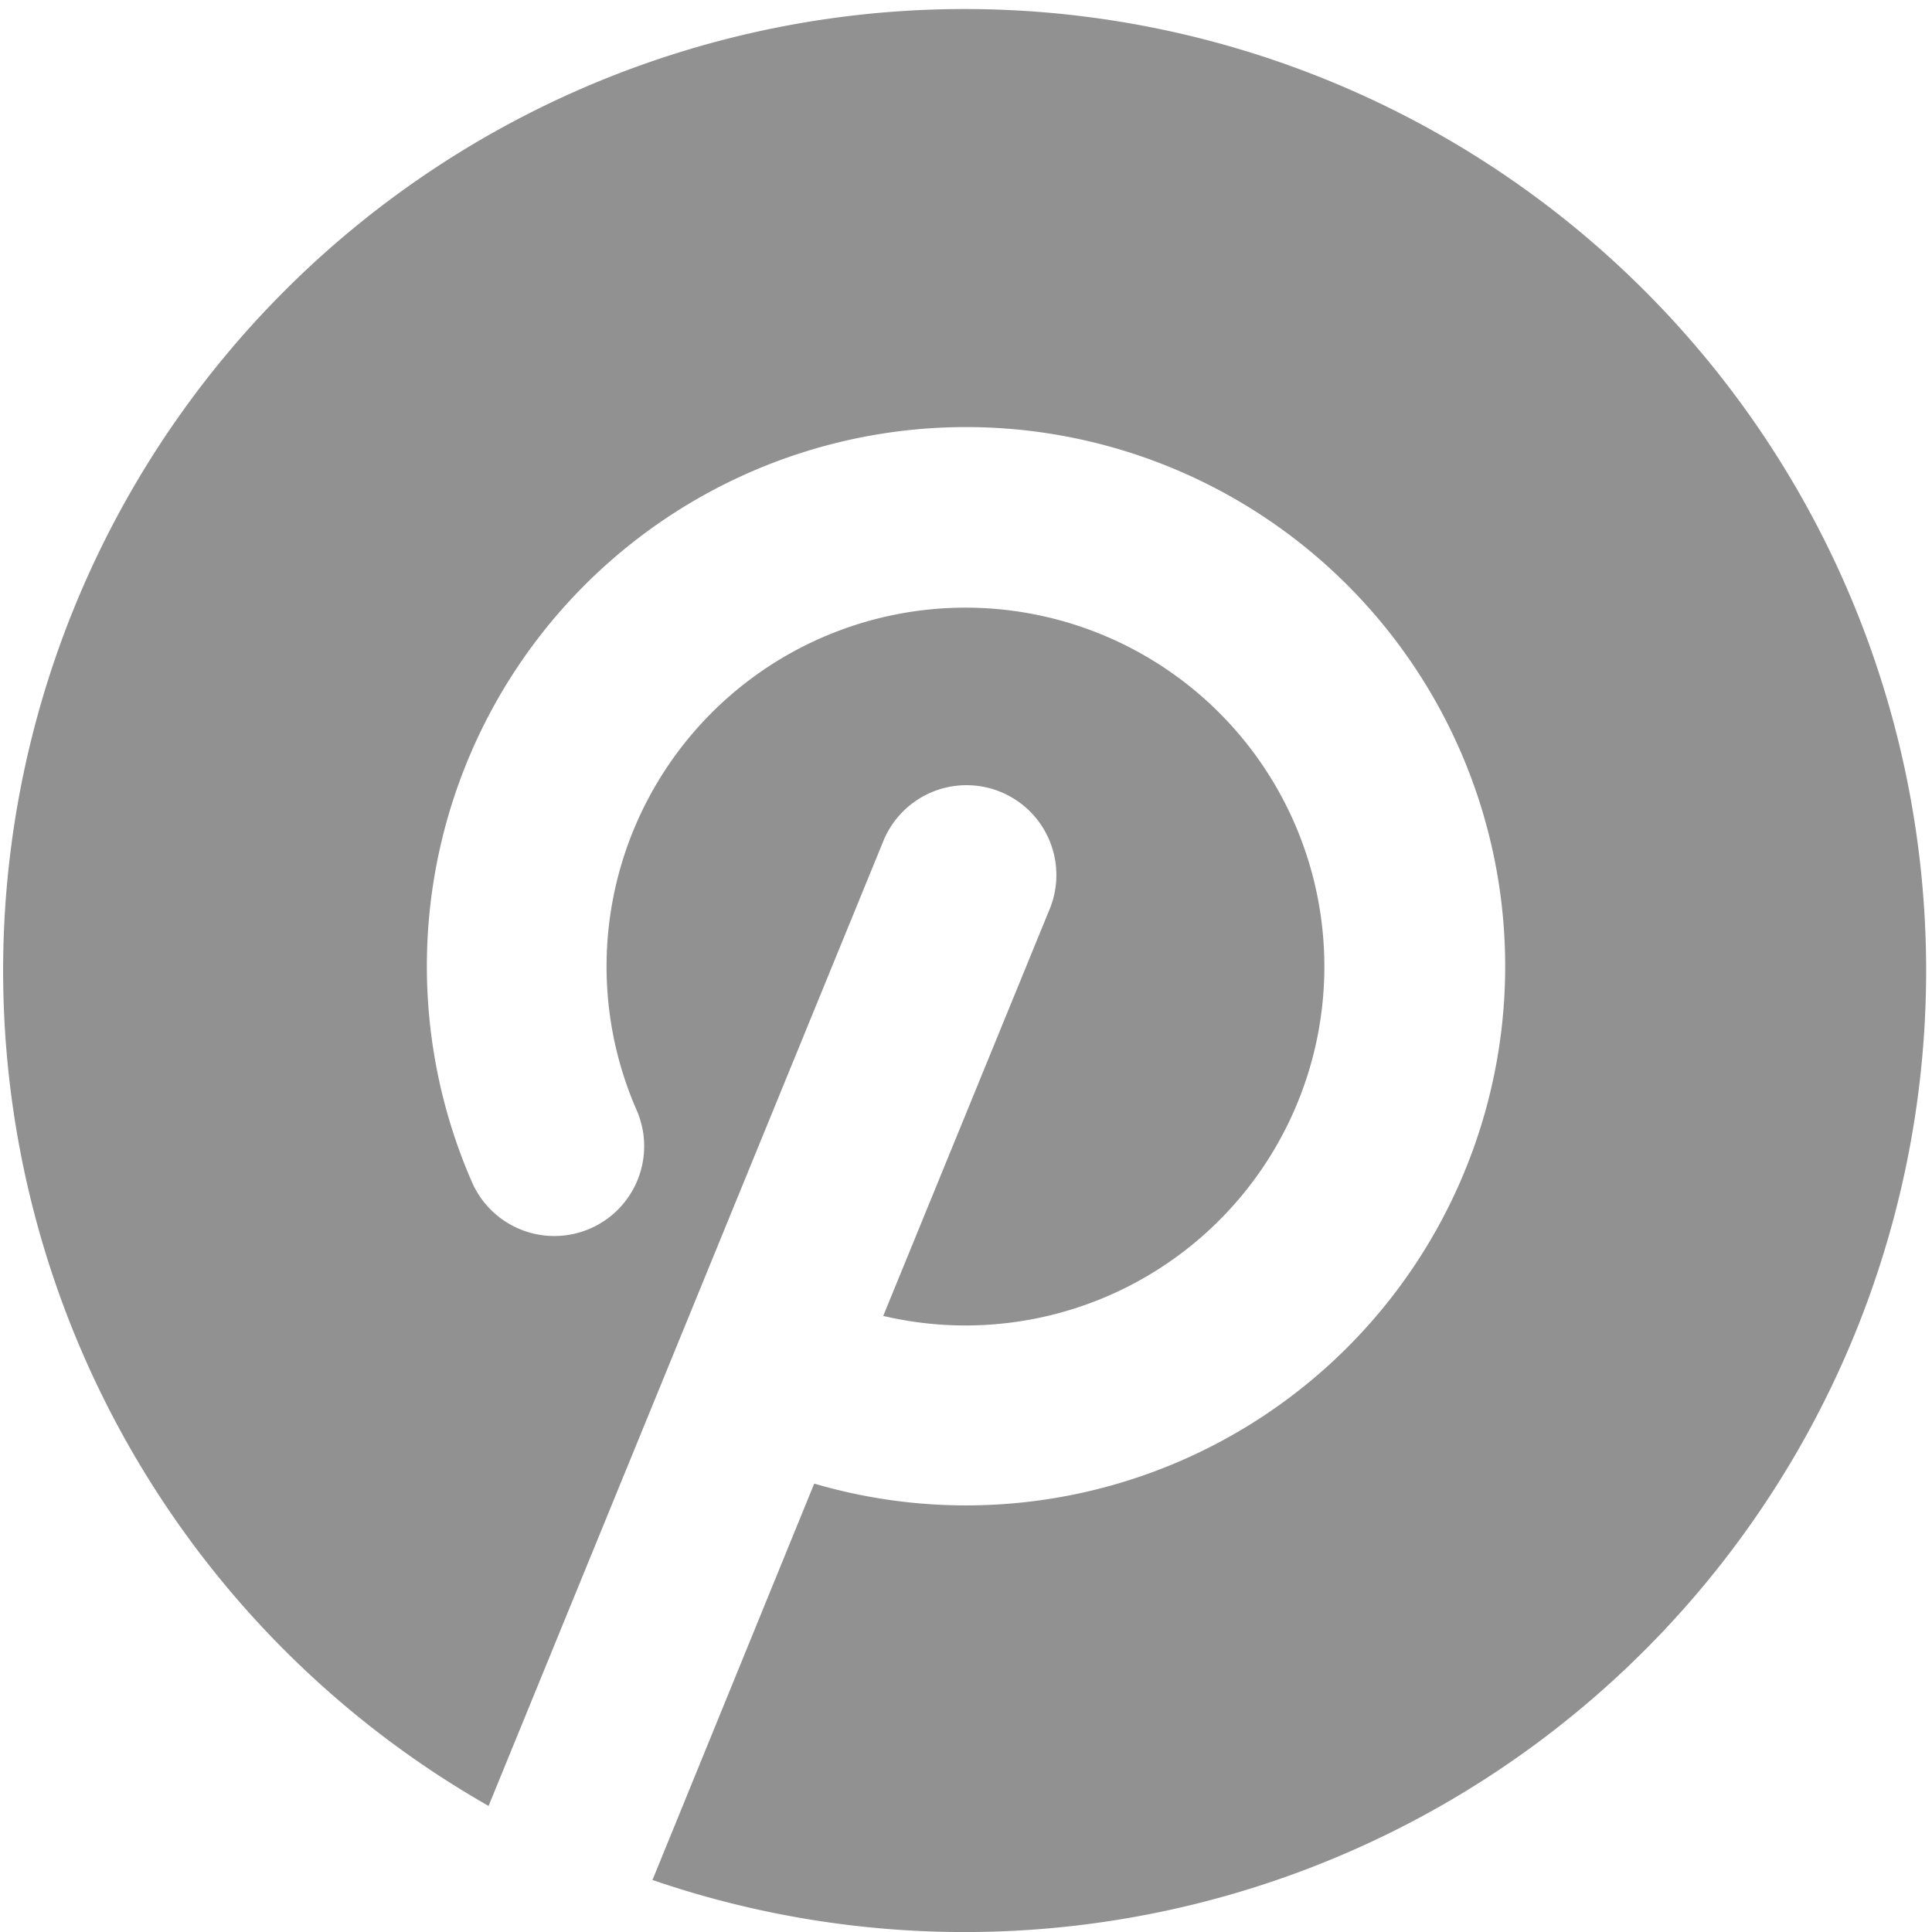 <svg xmlns="http://www.w3.org/2000/svg" width="21.5" height="21.5" viewBox="0 0 21.5 21.5">
  <path id="pinterest-solid-rounded" d="M8,12a3.994,3.994,0,1,1,3.079,3.894l1.847-4.515a1,1,0,1,0-1.851-.757L6.687,21.347a10.7,10.7,0,1,1,1.824.824l1.8-4.411A6,6,0,1,0,6.5,14.4a1,1,0,1,0,1.833-.8A3.981,3.981,0,0,1,8,12Z" transform="translate(-1.25 -1.25)" fill="#919192" fill-rule="evenodd"/>
</svg>
